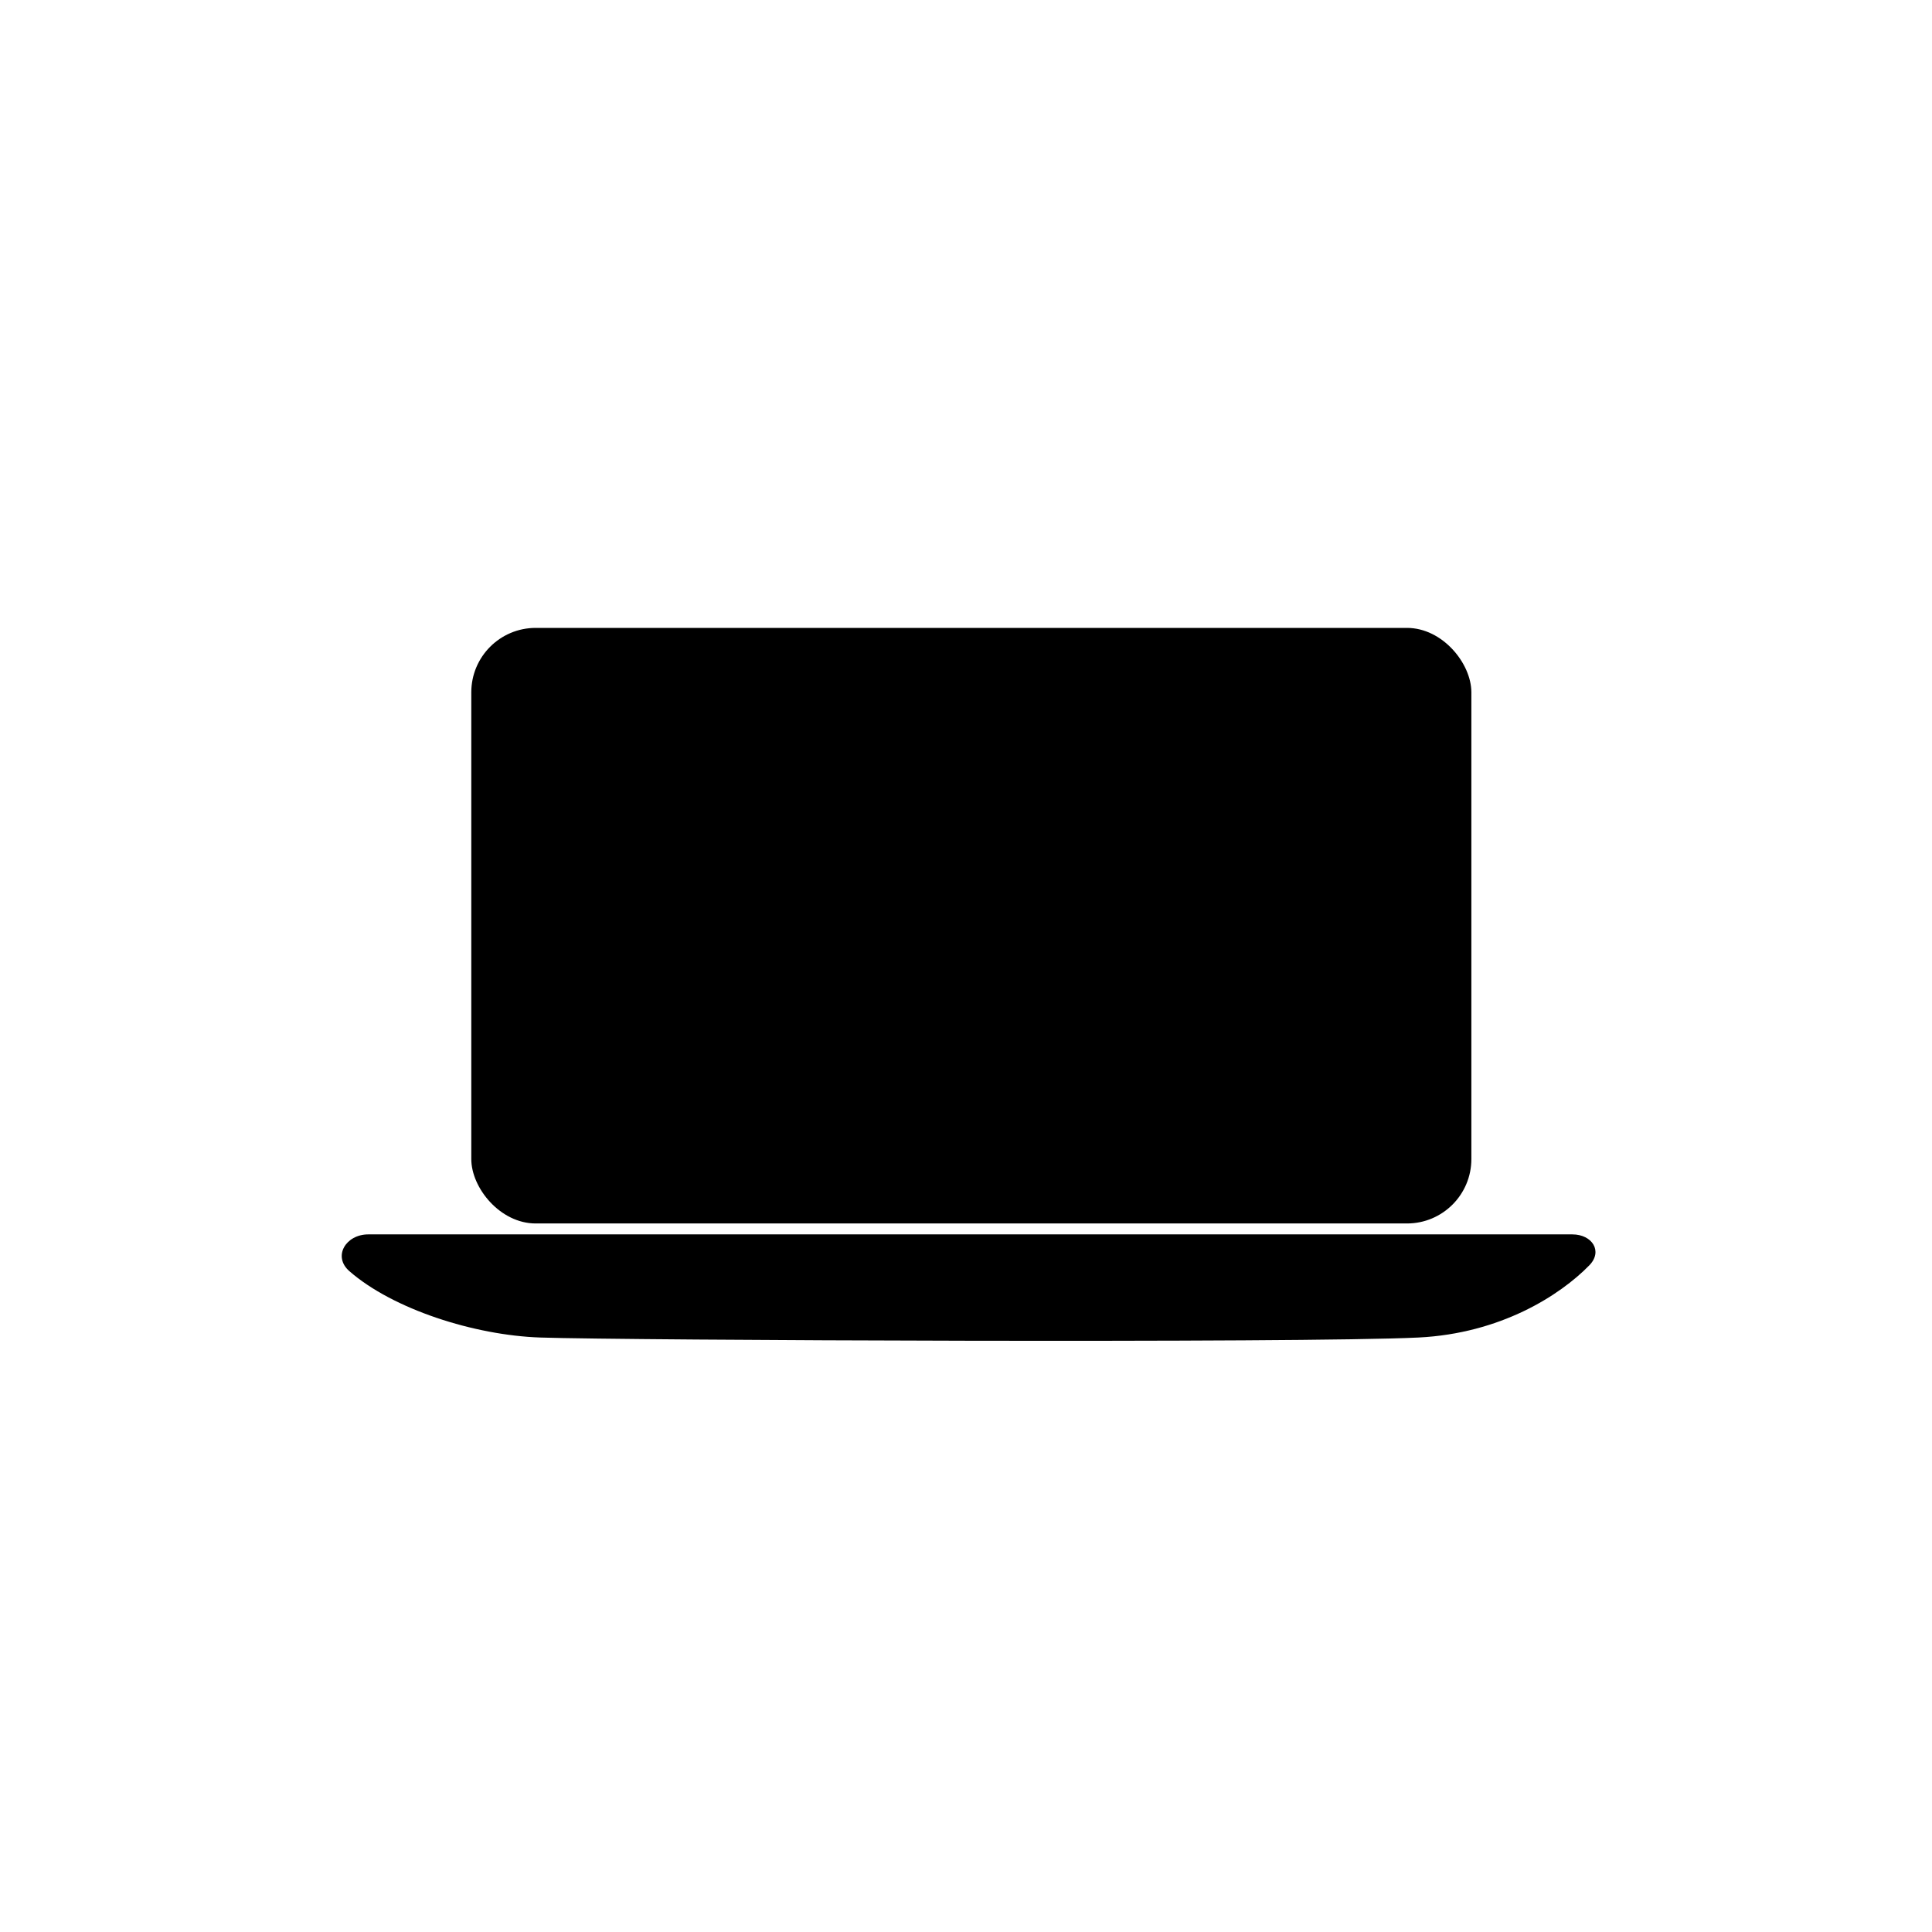 <svg id="icon" width="100%" height="100%" viewBox="0 0 120 120" xmlns="http://www.w3.org/2000/svg">
<rect x="29.273" y="39" width="62.116" height="36.992" rx="4"/>
<path d="M97.659 76.67H22.875C21.482 76.67 20.65 78.034 21.698 78.952C24.407 81.321 29.472 82.938 33.554 83.076C38.843 83.254 80.826 83.431 88.099 83.076C93.197 82.826 96.888 80.463 98.715 78.592C99.573 77.713 98.888 76.67 97.659 76.67Z"/>
<path d="M39.174 67.083L50.02 54.364C50.785 53.468 52.154 53.423 52.976 54.268L60.175 61.67C60.981 62.499 62.32 62.473 63.094 61.614L72.704 50.947C73.452 50.117 74.734 50.06 75.552 50.82L80.294 55.227" stroke-linecap="round"/>
<ellipse cx="51.735" cy="52.868" rx="2.645" ry="2.645"/>
<ellipse cx="61.653" cy="62.785" rx="2.645" ry="2.645"/>
<ellipse cx="74.214" cy="49.562" rx="2.645" ry="2.645"/>
</svg>
